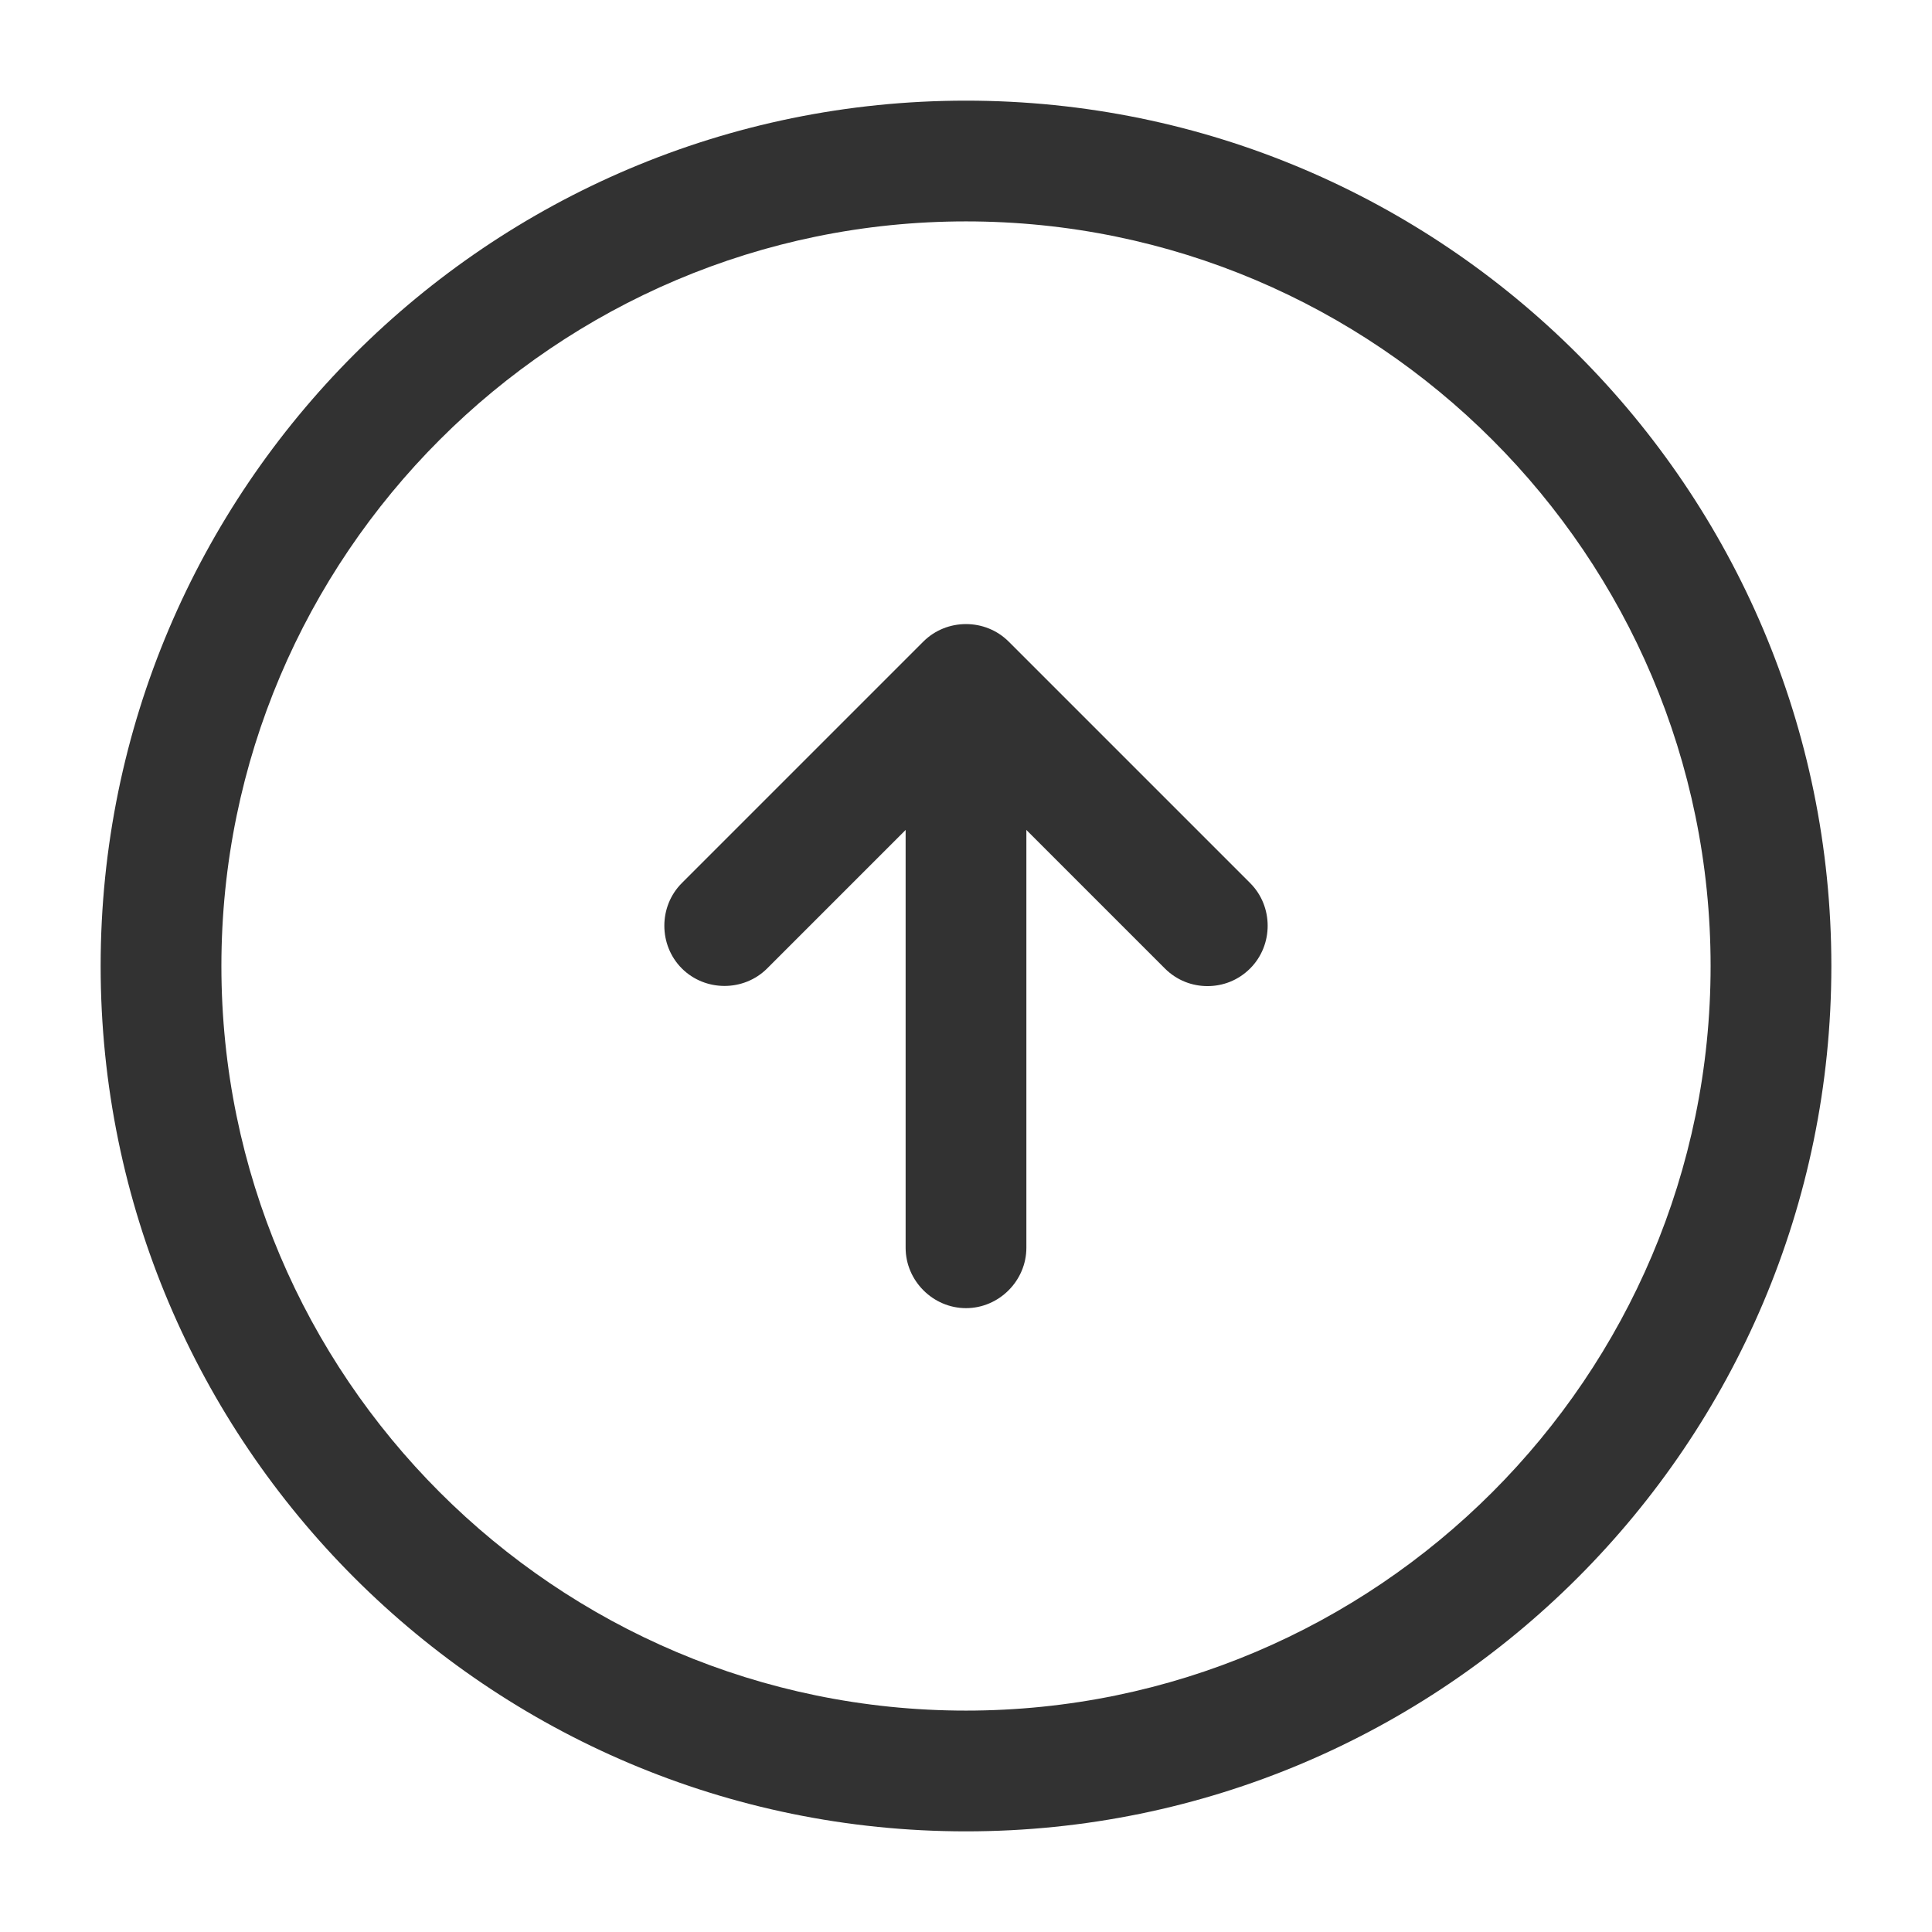 <svg width="32" height="32" viewBox="0 0 32 32" fill="none" xmlns="http://www.w3.org/2000/svg">
<path d="M16 30.333C8.093 30.333 1.667 23.907 1.667 16C1.667 8.093 8.093 1.667 16 1.667C23.907 1.667 30.333 8.093 30.333 16C30.333 23.907 23.907 30.333 16 30.333ZM16 3.667C9.2 3.667 3.667 9.2 3.667 16C3.667 22.8 9.2 28.333 16 28.333C22.8 28.333 28.333 22.8 28.333 16C28.333 9.2 22.8 3.667 16 3.667Z" fill="#323232"/>
<path d="M16 21.667C15.453 21.667 15 21.213 15 20.667V12.667C15 12.12 15.453 11.667 16 11.667C16.547 11.667 17 12.12 17 12.667V20.667C17 21.213 16.547 21.667 16 21.667Z" fill="#323232"/>
<path d="M20 16.333C19.747 16.333 19.493 16.24 19.293 16.04L16 12.747L12.707 16.04C12.32 16.427 11.68 16.427 11.293 16.04C10.907 15.653 10.907 15.013 11.293 14.627L15.293 10.627C15.68 10.24 16.32 10.24 16.707 10.627L20.707 14.627C21.093 15.013 21.093 15.653 20.707 16.04C20.507 16.24 20.253 16.333 20 16.333Z" fill="#323232"/>
</svg>
